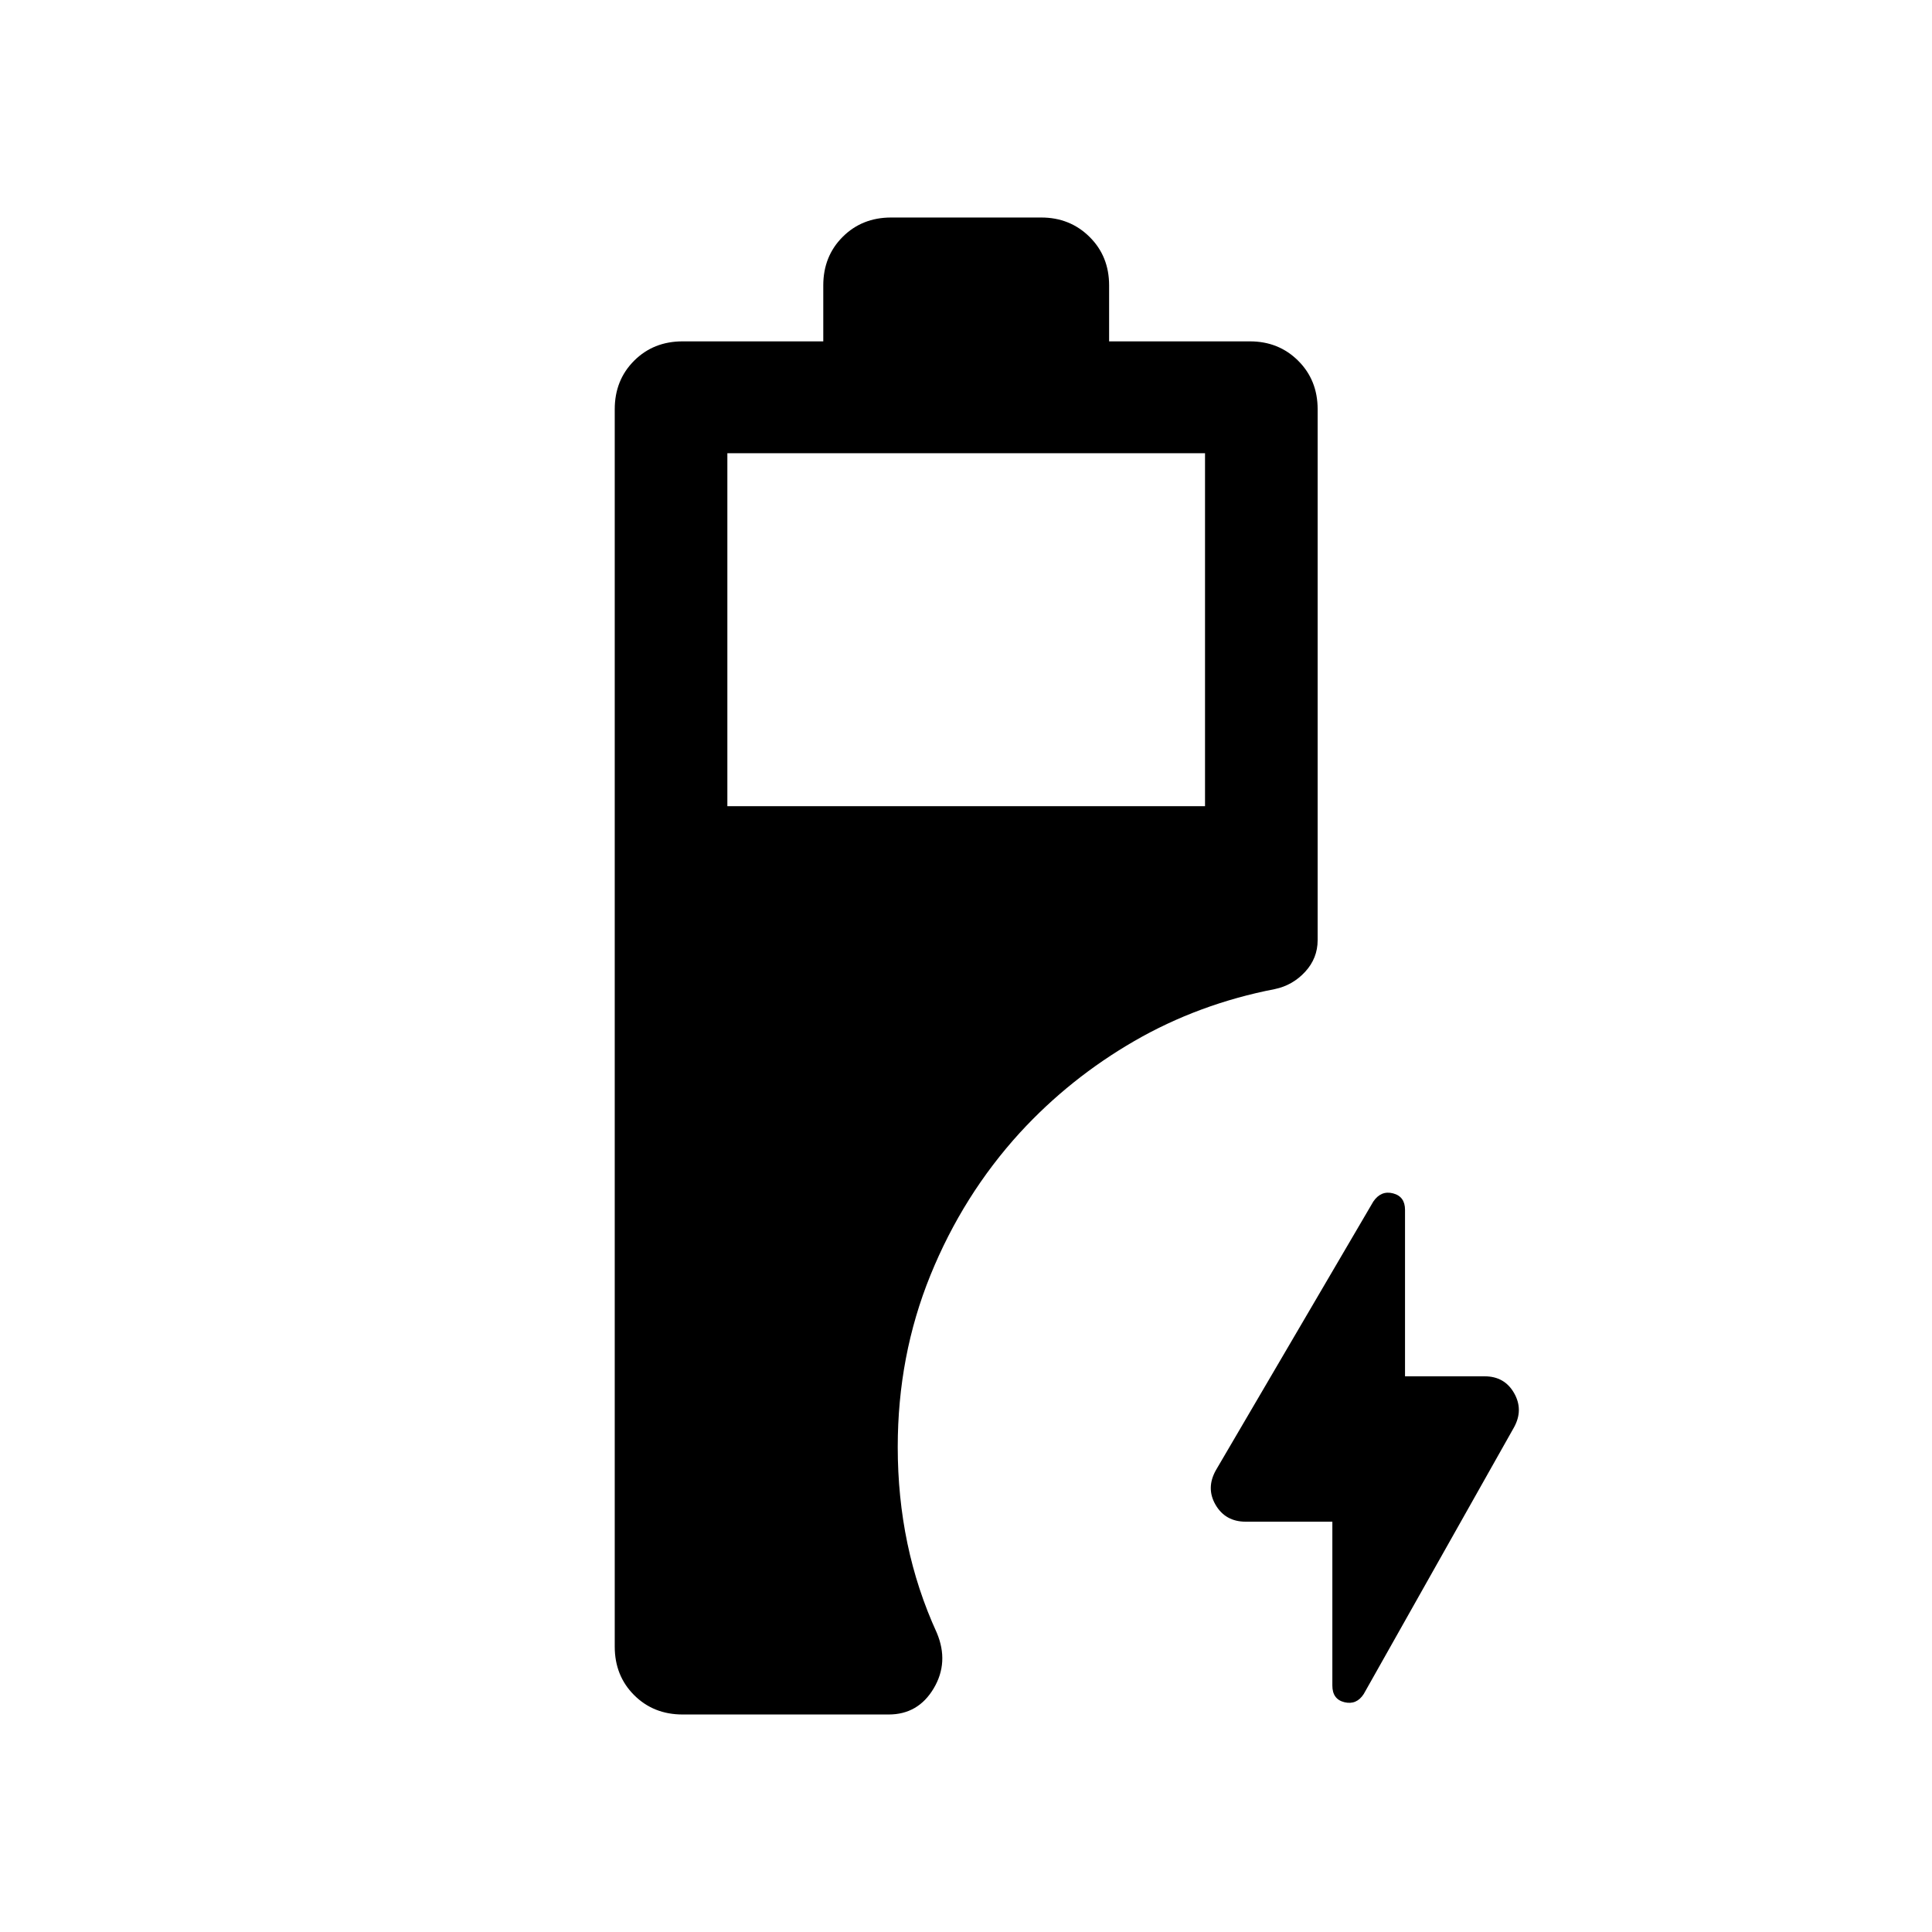 <svg xmlns="http://www.w3.org/2000/svg" height="24" viewBox="0 -960 960 960" width="24"><path d="M339.19-108.08q-14.47 0-24.1-9.63-9.63-9.62-9.63-24.1v-614.84q0-14.48 9.63-24.11 9.63-9.62 24.1-9.62h69.89v-27.81q0-14.48 9.63-24.1 9.62-9.63 24.1-9.63h74.57q14.29 0 24.01 9.63 9.72 9.62 9.72 24.1v27.81h69.97q14.3 0 23.97 9.62 9.68 9.63 9.68 24.11v263.8q0 8.99-6.2 15.72t-15.03 8.59q-37.89 7.35-69.87 25.83-31.98 18.48-56.79 45.47-28.34 31.05-44.55 70.97-16.21 39.92-16.21 85.28 0 24.82 4.8 47.86 4.81 23.05 14.62 44.48 6.15 14.65-1.56 27.61-7.71 12.96-22.36 12.96H339.19Zm22.23-451.34h237.35v-175.39H361.42v175.39Zm300.62 355.54h-43q-10.13 0-15.01-8.35-4.87-8.35.16-17.27l78.2-133.46q3.84-5.62 9.8-4.07 5.96 1.54 5.96 8.2v82.71h39.58q9.87 0 14.63 8.35 4.75 8.35-.09 17.07l-74.63 132.43q-3.56 5.54-9.58 4.09-6.02-1.45-6.02-8.3v-81.4Z"/></svg>